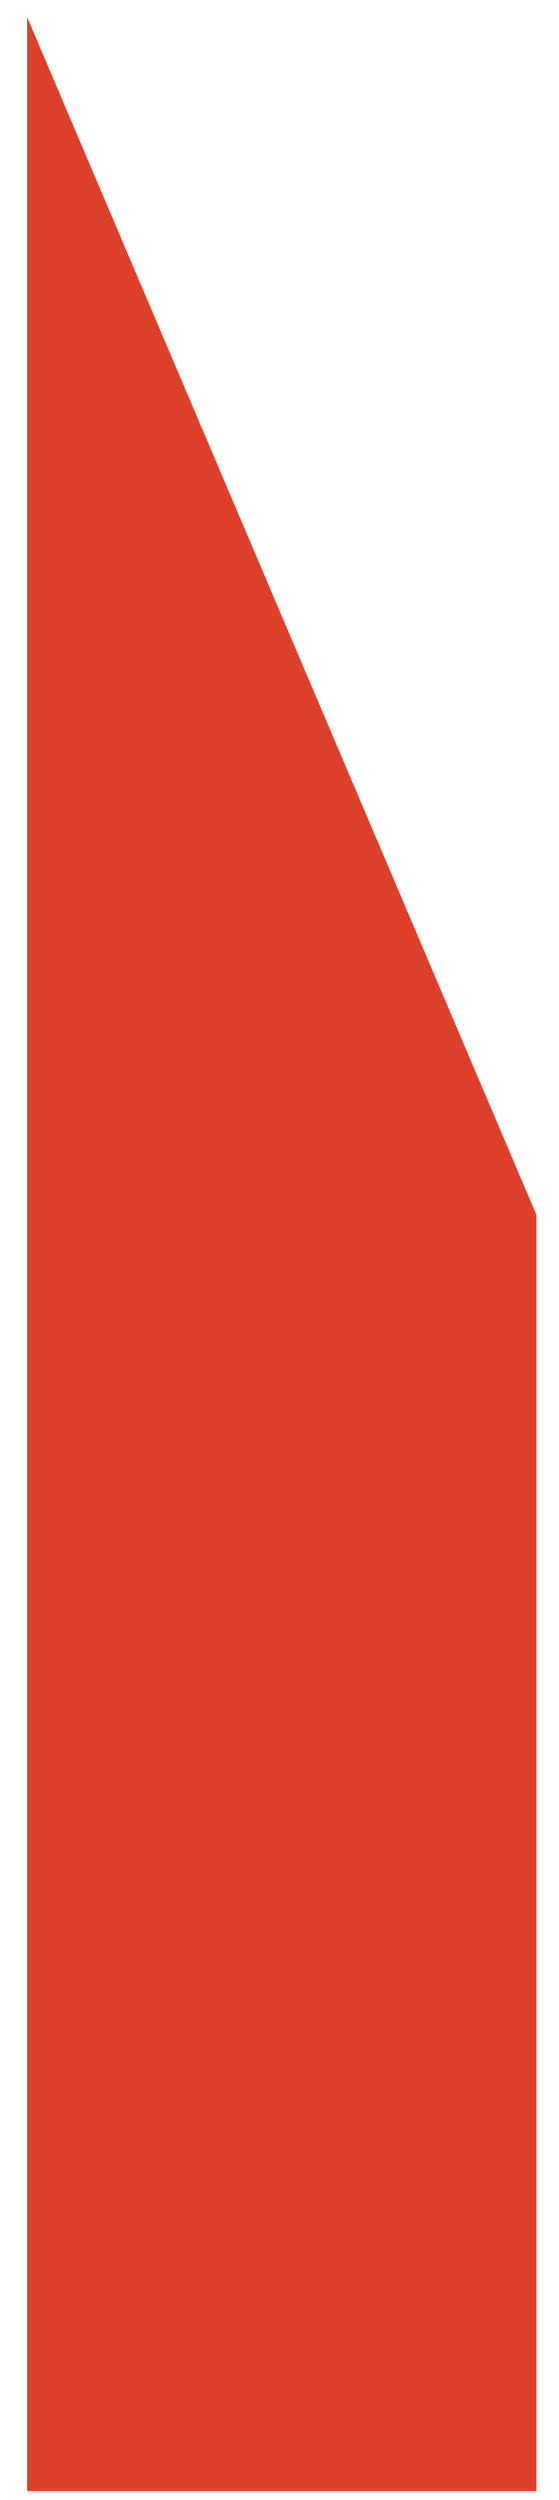 <?xml version="1.0" encoding="UTF-8" standalone="no"?>
<svg width="15px" height="67px" viewBox="0 0 15 67" version="1.1" xmlns="http://www.w3.org/2000/svg" xmlns:xlink="http://www.w3.org/1999/xlink" xmlns:sketch="http://www.bohemiancoding.com/sketch/ns">
    <!-- Generator: Sketch 3.3.2 (12043) - http://www.bohemiancoding.com/sketch -->
    <title>Fill 3</title>
    <desc>Created with Sketch.</desc>
    <defs></defs>
    <g id="Boostrap3-Grid" stroke="none" stroke-width="1" fill="none" fill-rule="evenodd" sketch:type="MSPage">
        <g id="Desktop-(-&gt;1170px)" sketch:type="MSArtboardGroup" transform="translate(-427, -370)" fill="#DD412A">
            <g id="Imported-Layers-+-BRATYA--+-CONSULTORÍA-PERSONAL" sketch:type="MSLayerGroup" transform="translate(297, 244)">
                <g id="Imported-Layers" transform="translate(0, 6)" sketch:type="MSShapeGroup">
                    <path d="M130.726,120.456 L144.393,152.558 L144.393,186.76 L130.726,186.76 L130.726,120.456" id="Fill-3"></path>
                </g>
            </g>
        </g>
    </g>
</svg>